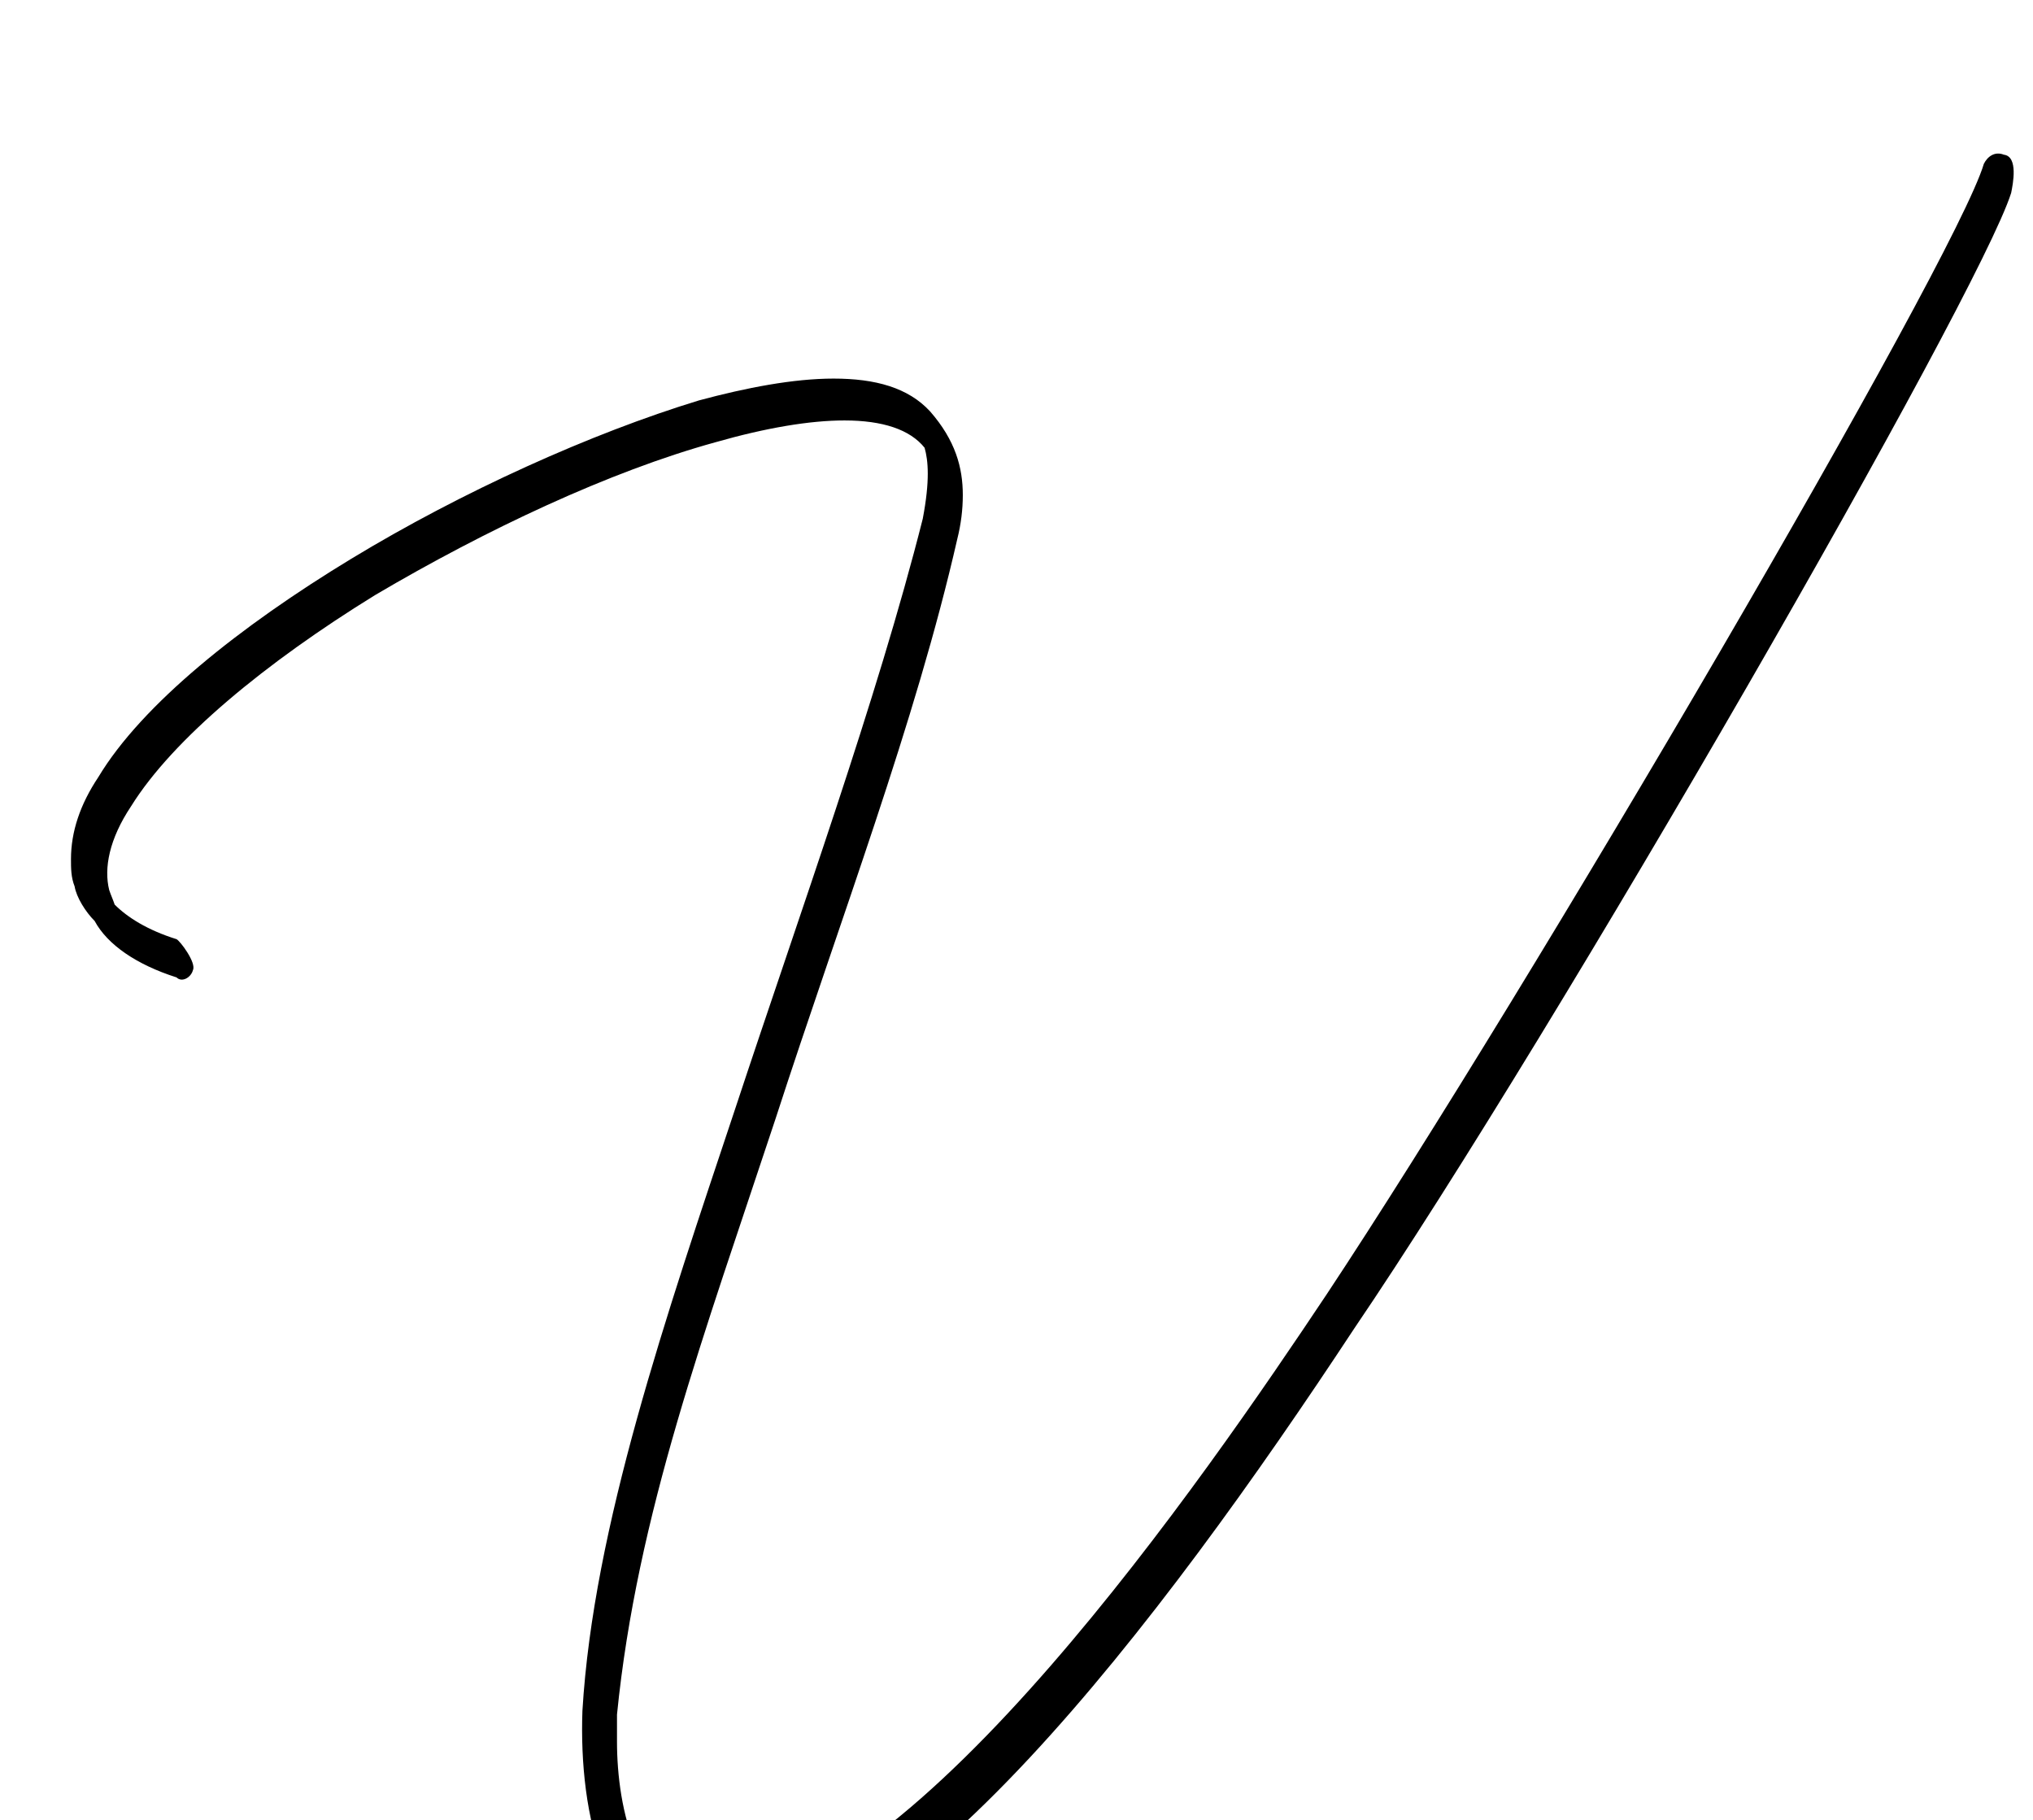 <?xml version="1.0" standalone="no"?>
<!DOCTYPE svg PUBLIC "-//W3C//DTD SVG 1.1//EN" "http://www.w3.org/Graphics/SVG/1.1/DTD/svg11.dtd" >
<svg xmlns="http://www.w3.org/2000/svg" xmlns:xlink="http://www.w3.org/1999/xlink" version="1.1" viewBox="-10 0 1117 1000">
   <path fill="currentColor"
d="M394 609c35 -106 78 -225 103 -324c4 -21 3 -32 1 -39c-8 -10 -23 -15 -44 -15c-19 0 -43 4 -71 12c-58 16 -126 48 -187 84c-60 37 -111 79 -134 116c-12 18 -15 34 -12 46c1 3 2 5 3 8c7 7 18 14 34 19c2 1 11 13 9 17c-1 4 -6 7 -9 4c-22 -7 -38 -18 -45 -31
c-5 -5 -10 -13 -11 -19c-2 -5 -2 -10 -2 -15c0 -15 5 -30 15 -45c24 -40 78 -83 139 -120s132 -69 191 -87c26 -7 52 -12 74 -12c23 0 41 5 53 18c14 16 18 31 18 46c0 8 -1 16 -3 24c-23 101 -64 208 -100 319c-39 118 -76 217 -87 327v15c0 36 11 91 54 90
c109 -2 270 -237 336 -336c110 -166 345 -567 361 -621c2 -4 6 -7 11 -5c8 1 5 16 4 21c-18 57 -249 459 -361 624c-106 161 -252 354 -354 343c-58 -6 -72 -77 -70 -133c6 -101 46 -217 84 -331z" />
</svg>
